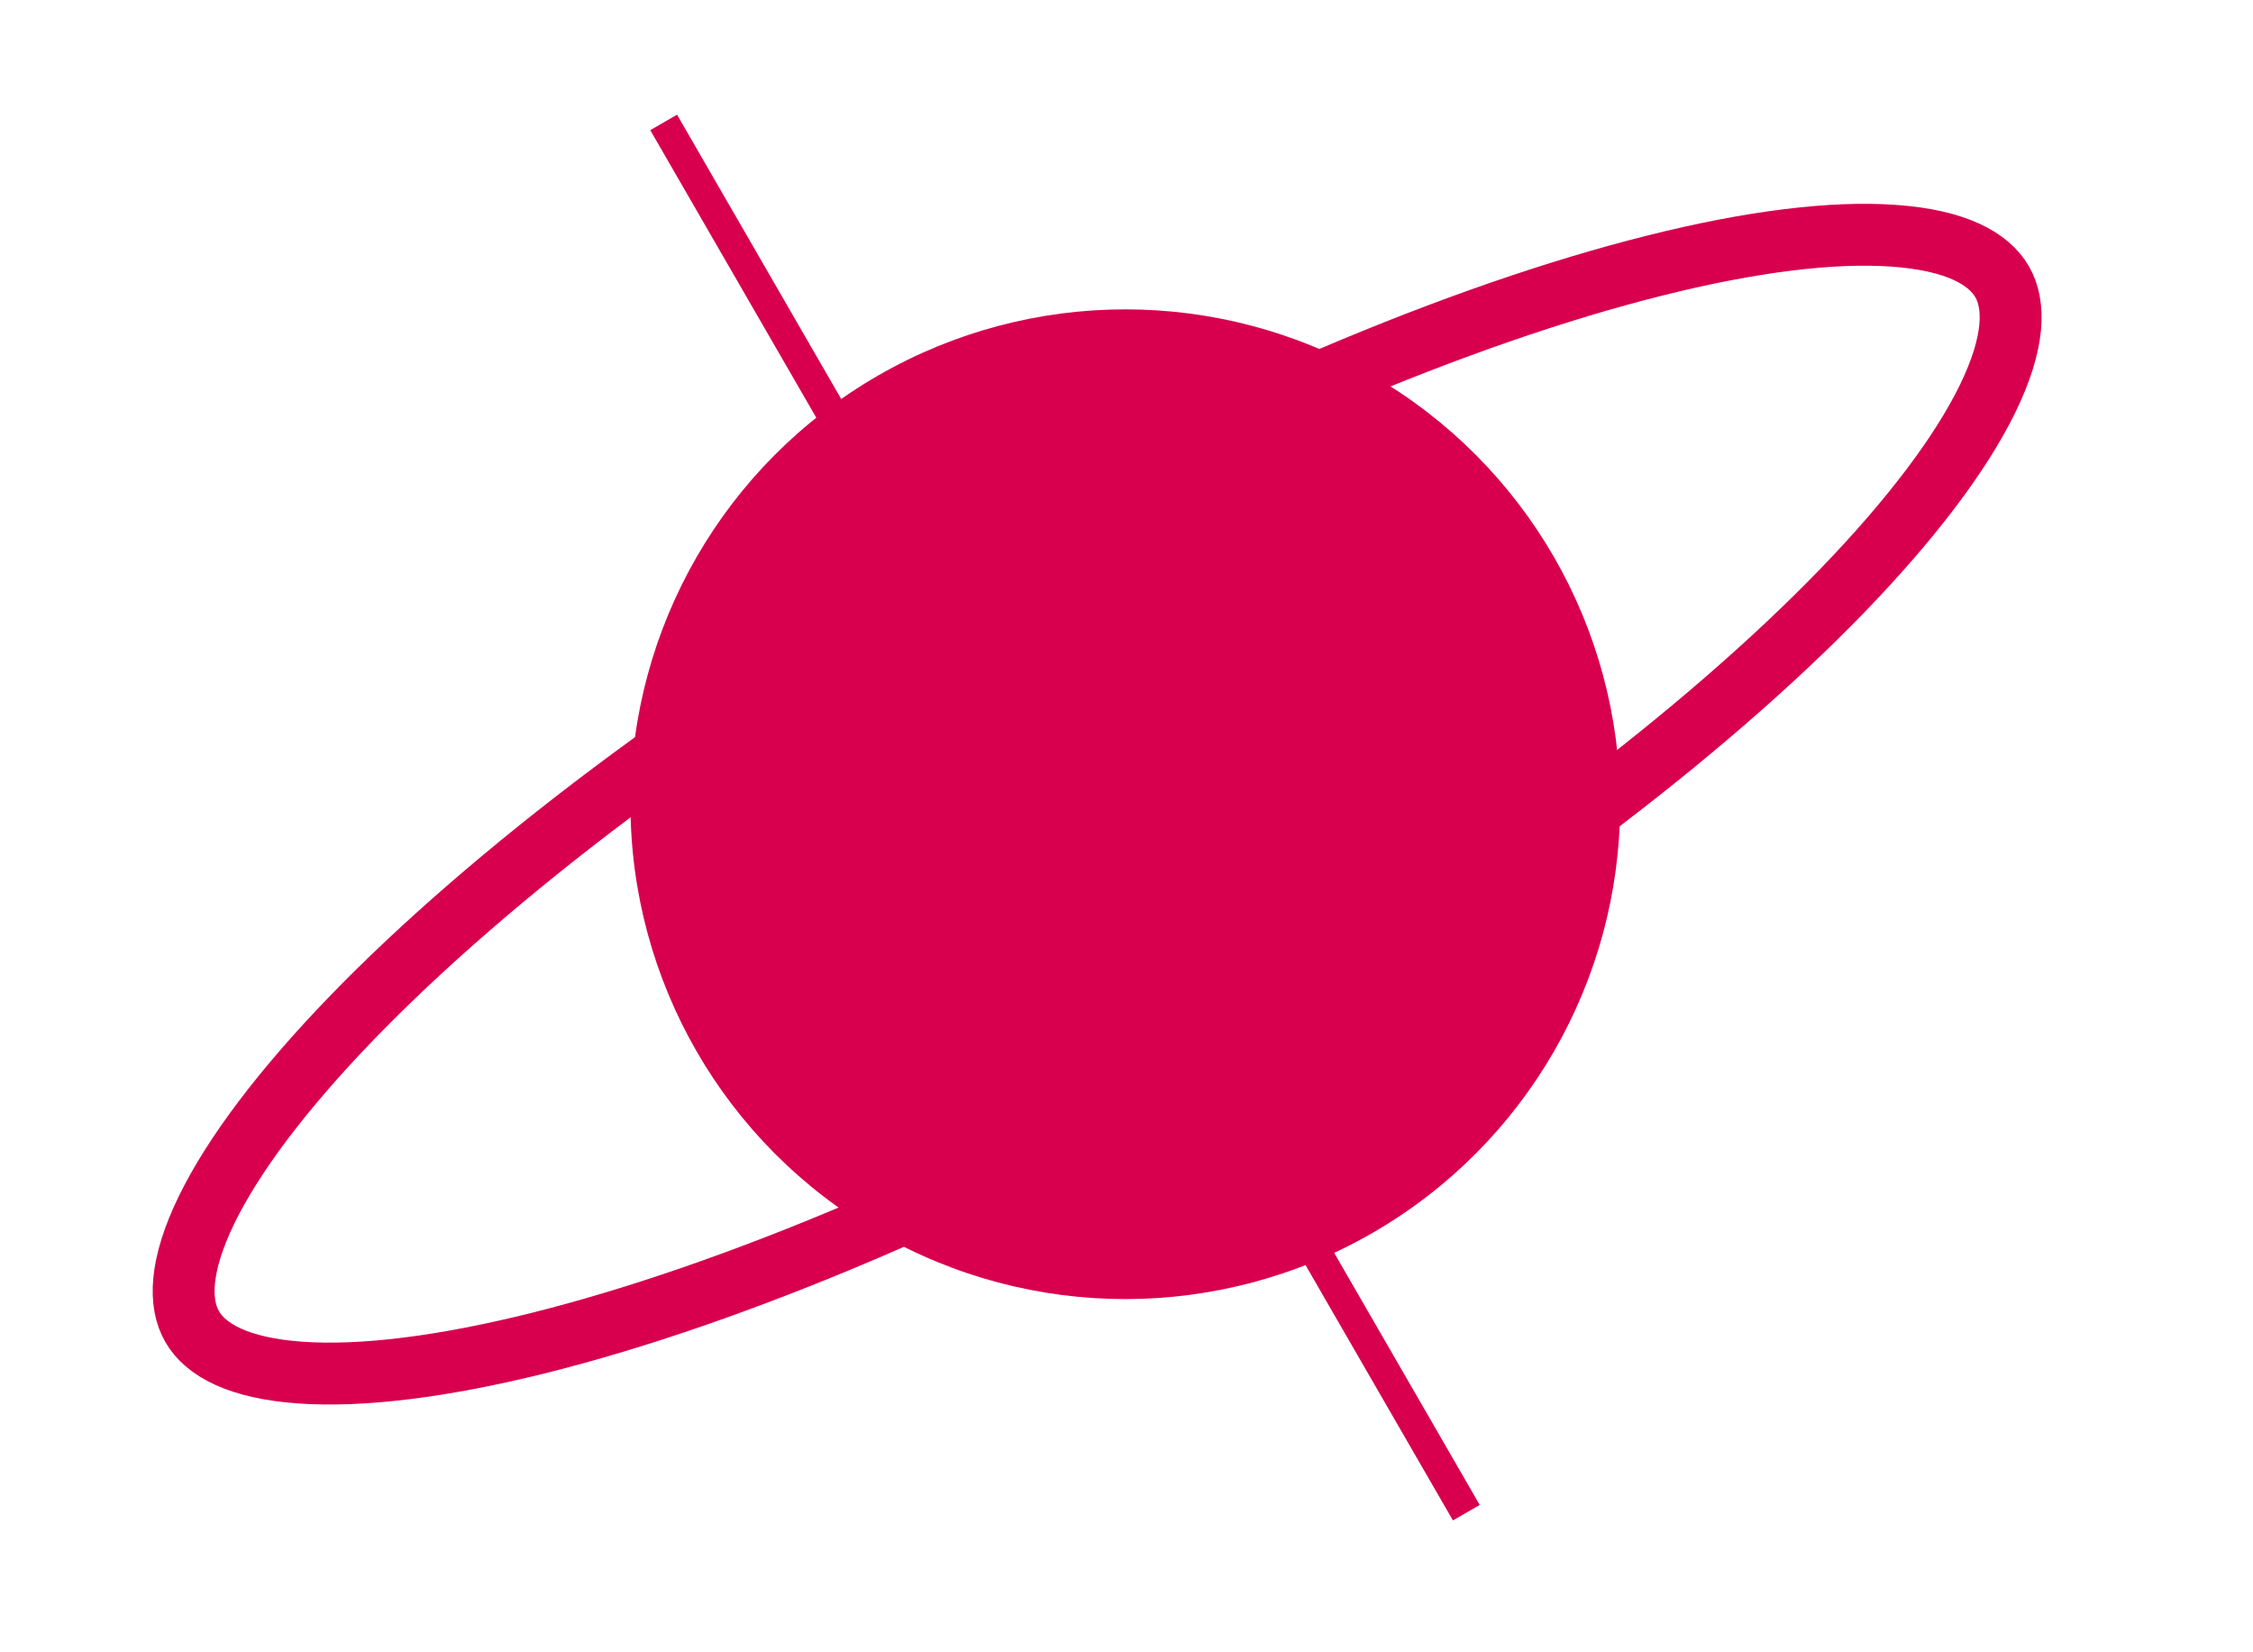 <svg width="30" height="22" viewBox="0 0 30 22" fill="none" xmlns="http://www.w3.org/2000/svg">
<path d="M26.659 3.751C26.837 4.059 26.83 4.56 26.467 5.307C26.11 6.038 25.455 6.909 24.533 7.863C22.691 9.766 19.852 11.931 16.45 13.895C13.047 15.86 9.752 17.236 7.184 17.879C5.896 18.201 4.815 18.333 4.003 18.276C3.174 18.218 2.737 17.973 2.559 17.664C2.381 17.356 2.388 16.855 2.751 16.108C3.108 15.376 3.763 14.506 4.685 13.552C6.527 11.649 9.366 9.484 12.768 7.519C16.171 5.555 19.466 4.179 22.034 3.536C23.322 3.213 24.403 3.081 25.215 3.139C26.044 3.197 26.48 3.442 26.659 3.751Z" stroke="#D8004E" stroke-width="0.824"/>
<g filter="url(#filter0_f)">
<circle cx="14.984" cy="10.708" r="6.589" fill="#D8004E"/>
</g>
<line x1="19.525" y1="20.141" x2="8.837" y2="1.63" stroke="#D8004E" stroke-width="0.412"/>
<defs>
<filter id="filter0_f" x="5.1" y="0.824" width="19.767" height="19.767" filterUnits="userSpaceOnUse" color-interpolation-filters="sRGB">
<feFlood flood-opacity="0" result="BackgroundImageFix"/>
<feBlend mode="normal" in="SourceGraphic" in2="BackgroundImageFix" result="shape"/>
<feGaussianBlur stdDeviation="1.647" result="effect1_foregroundBlur"/>
</filter>
</defs>
</svg>
